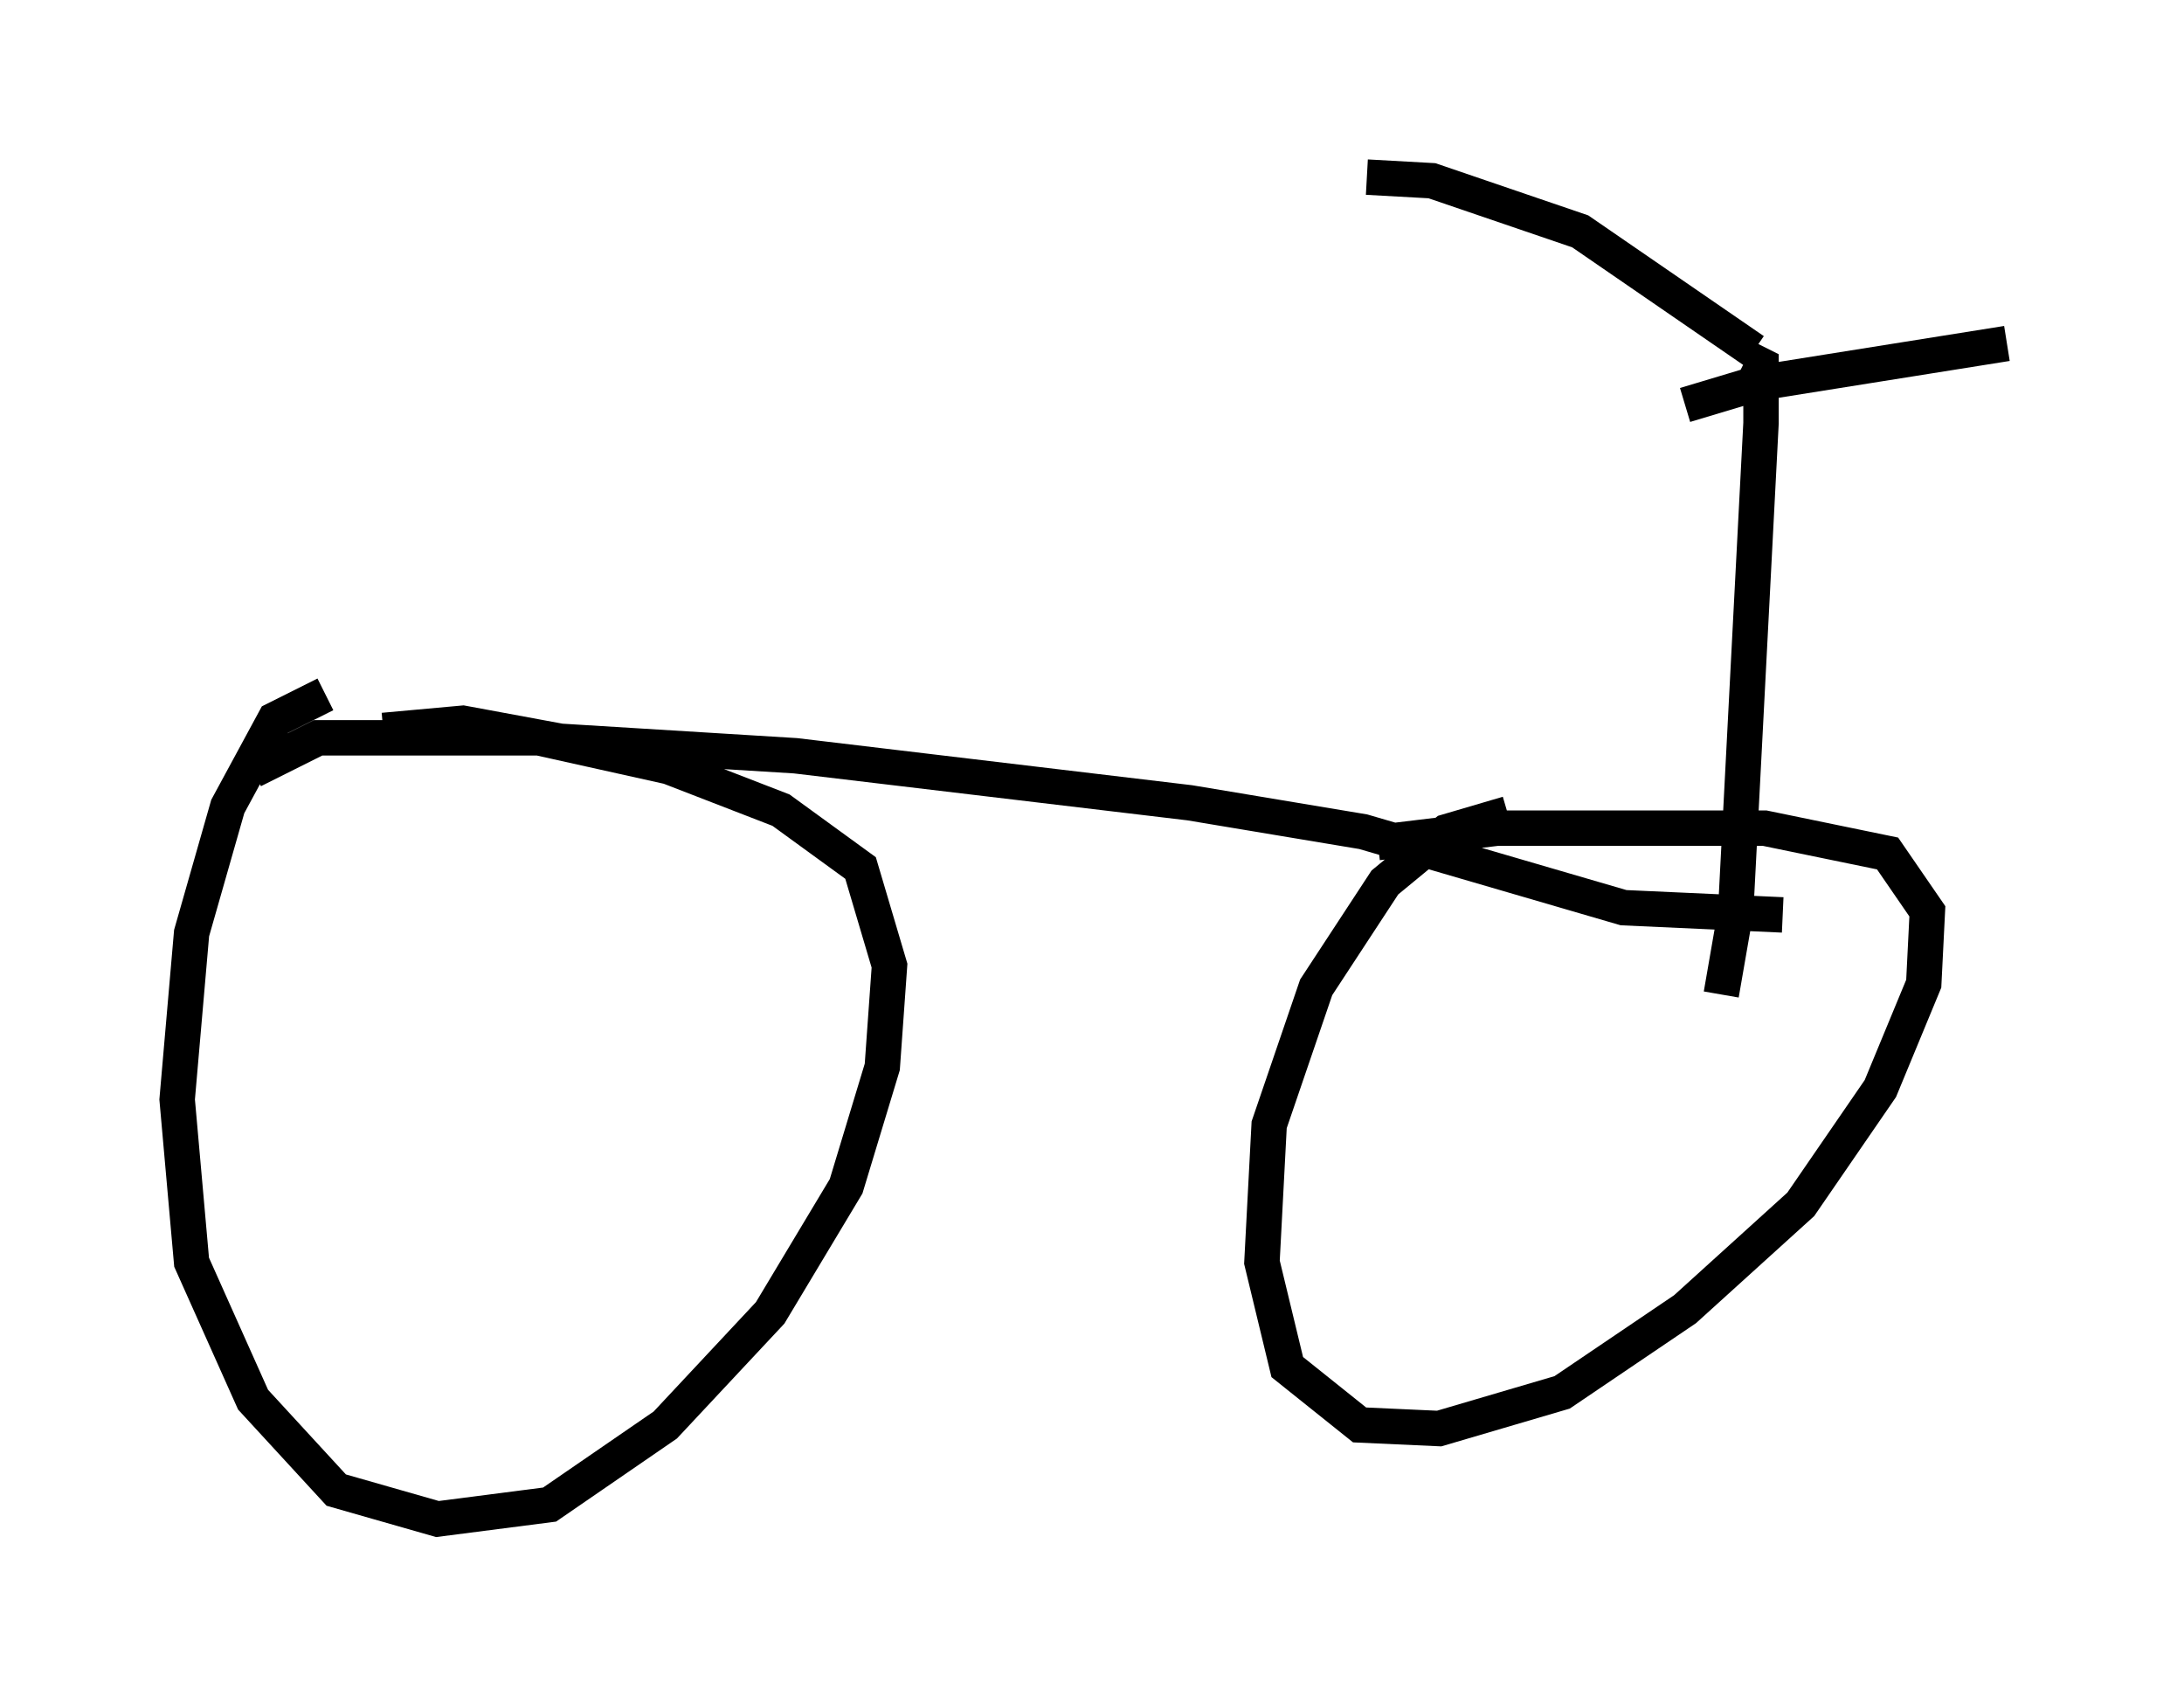 <?xml version="1.0" encoding="utf-8" ?>
<svg baseProfile="full" height="47.873" version="1.1" width="61.655" xmlns="http://www.w3.org/2000/svg" xmlns:ev="http://www.w3.org/2001/xml-events" xmlns:xlink="http://www.w3.org/1999/xlink"><defs /><rect fill="white" height="47.873" width="61.655" x="0" y="0" /><path d="M10.717, 19.292 m-1.531, 0.306 l-1.429, 0.715 -1.327, 2.45 l-1.021, 3.573 -0.408, 4.696 l0.408, 4.594 1.735, 3.879 l2.348, 2.552 2.858, 0.817 l3.165, -0.408 3.267, -2.246 l2.96, -3.165 2.144, -3.573 l1.021, -3.369 0.204, -2.858 l-0.817, -2.756 -2.246, -1.633 l-3.165, -1.225 -3.675, -0.817 l-6.227, 0.0 -1.838, 0.919 m35.423, 1.225 l-1.735, 0.51 -1.735, 1.429 l-1.94, 2.96 -1.327, 3.879 l-0.204, 3.879 0.715, 2.96 l2.042, 1.633 2.246, 0.102 l3.471, -1.021 3.471, -2.348 l3.267, -2.96 2.246, -3.267 l1.225, -2.96 0.102, -2.042 l-1.123, -1.633 -3.471, -0.715 l-7.554, 0.0 -3.369, 0.408 m-28.073, -3.165 l2.246, -0.204 2.756, 0.51 l6.635, 0.408 11.127, 1.327 l4.9, 0.817 7.35, 2.144 l4.492, 0.204 m-1.735, 2.246 l0.408, -2.348 0.715, -13.781 l0.0, -1.633 -0.408, -0.204 m0.204, -0.204 l-4.9, -3.369 -4.185, -1.429 l-1.838, -0.102 m8.983, 6.431 l2.042, -0.613 7.044, -1.123 " fill="none" stroke="black" stroke-width="1" /></svg>